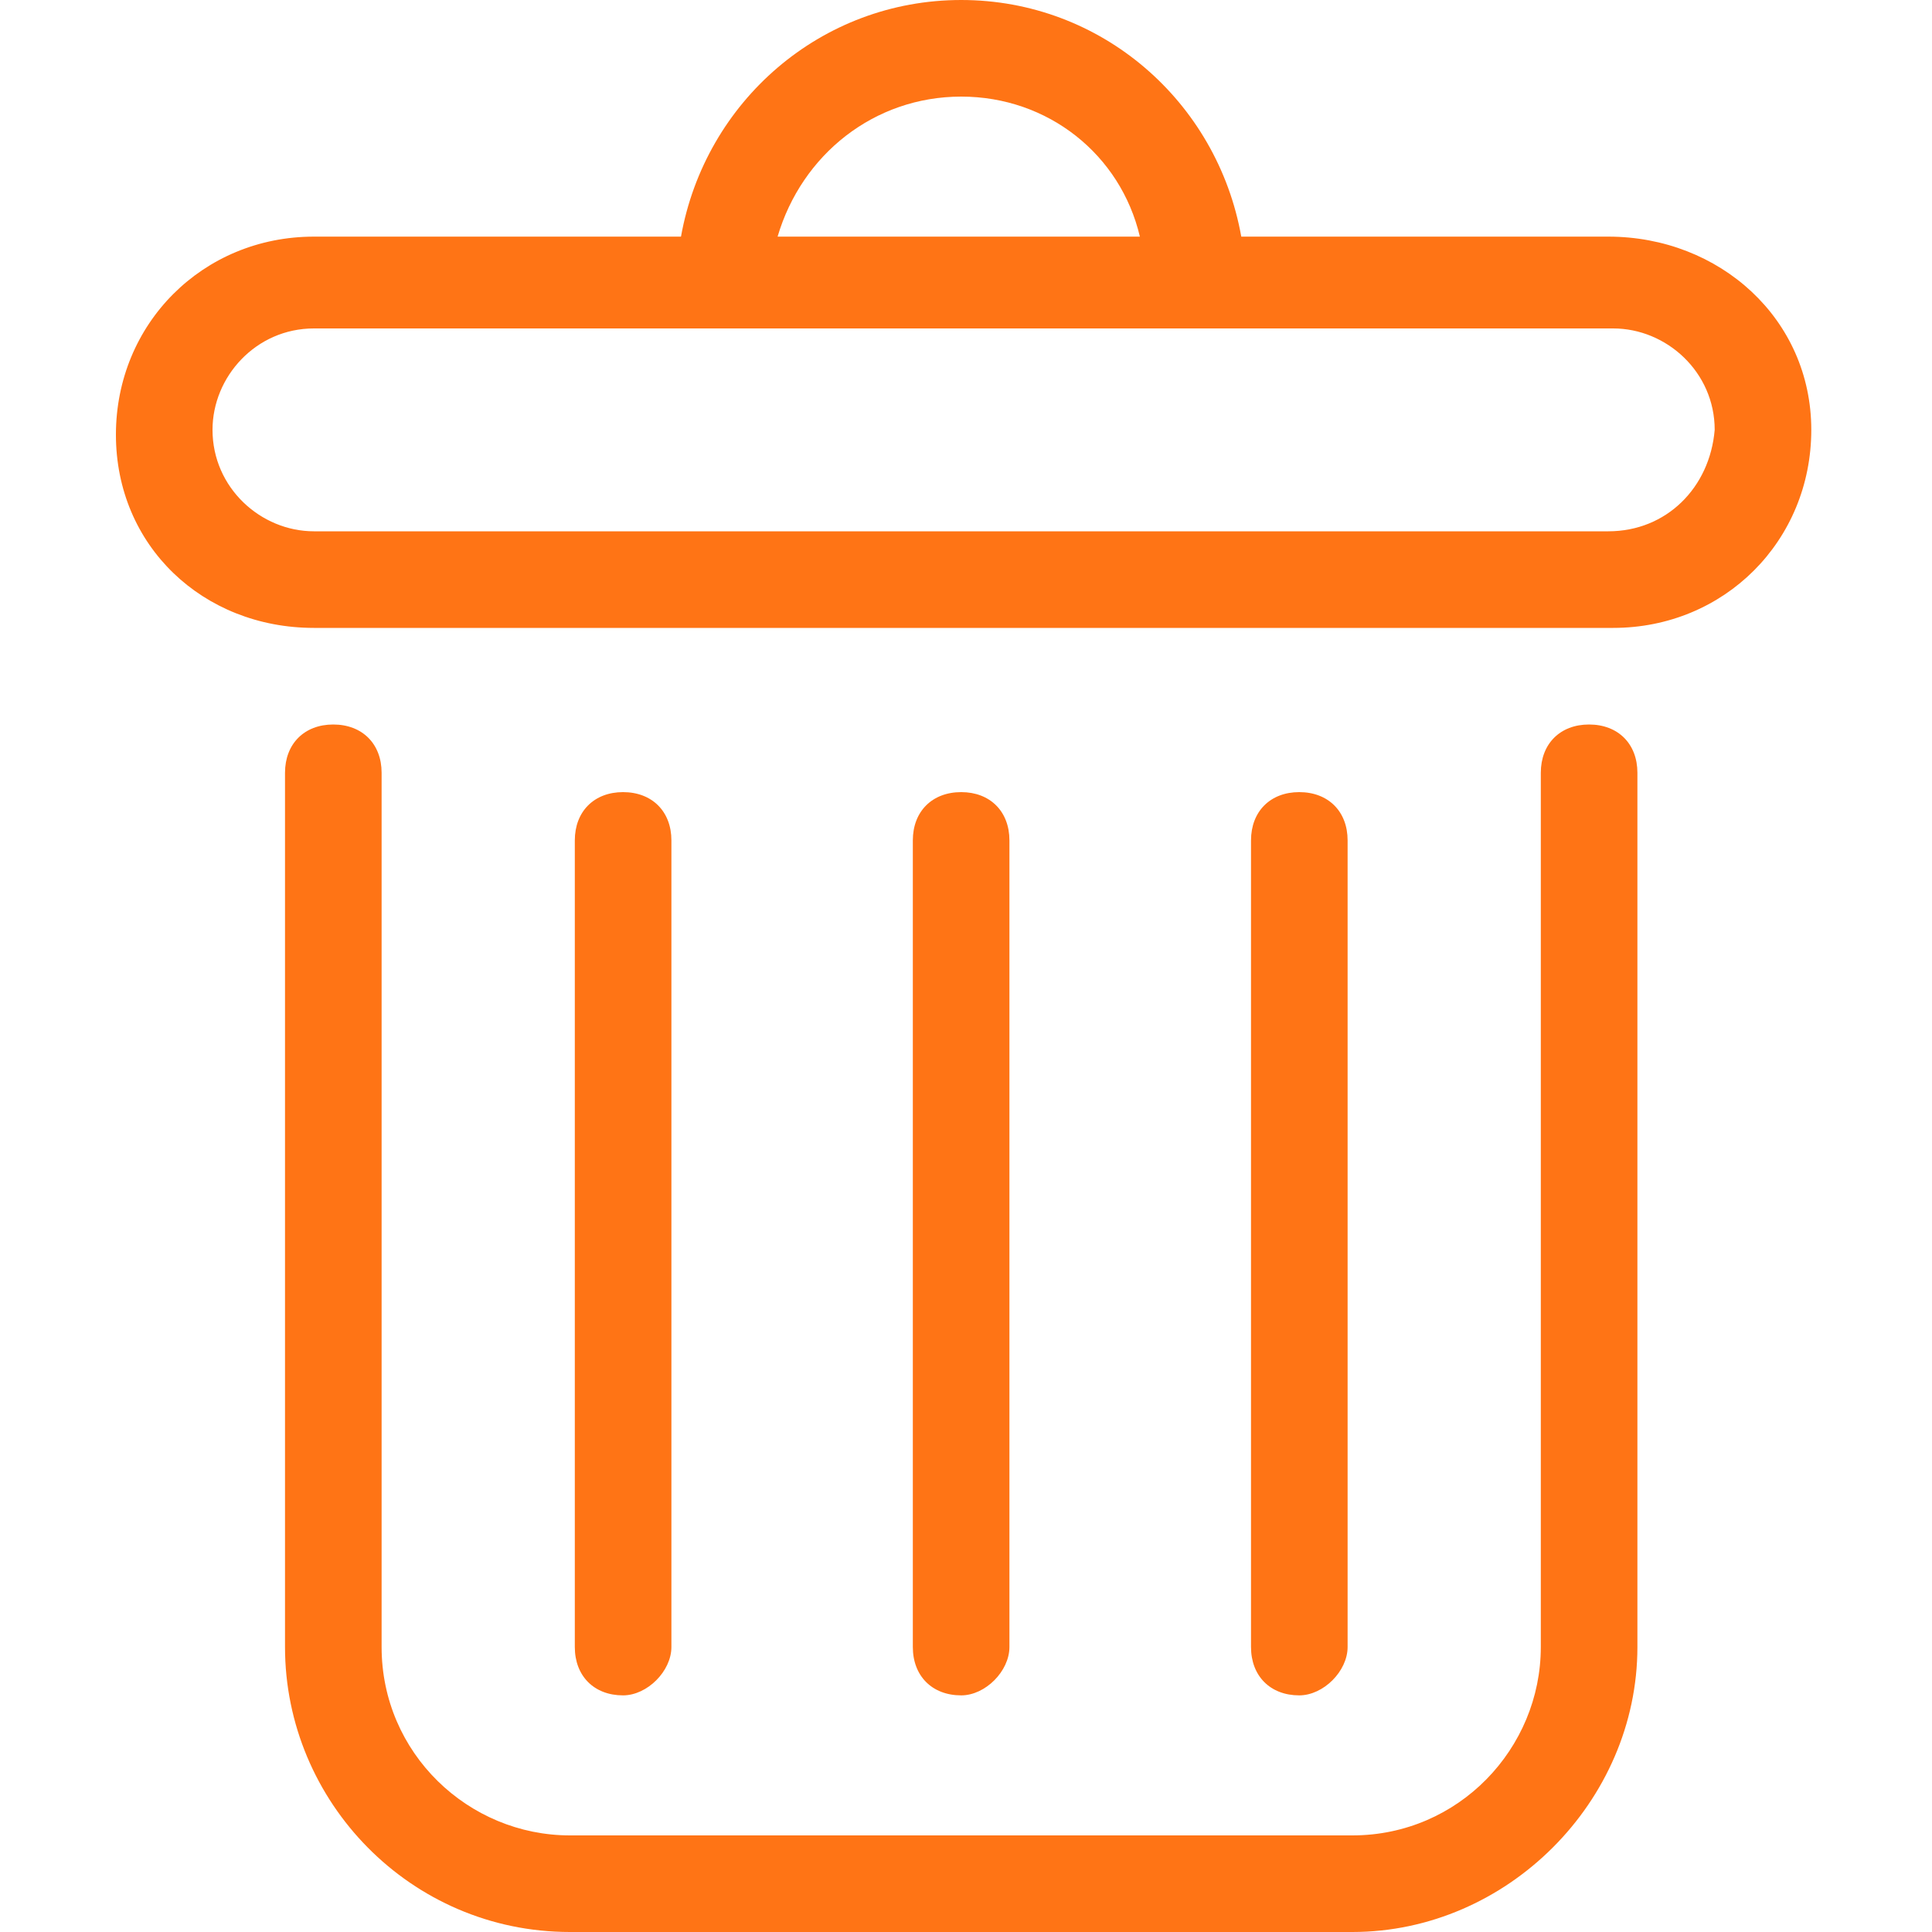 <svg width="25" height="25" viewBox="0 0 25 25" fill="none" xmlns="http://www.w3.org/2000/svg">
<path d="M17.5 25H7.375C5.312 25 3.688 23.312 3.688 21.312V10C3.688 9.625 3.938 9.375 4.312 9.375C4.688 9.375 4.938 9.625 4.938 10V21.312C4.938 22.688 6.062 23.75 7.375 23.75H17.5C18.875 23.75 19.938 22.625 19.938 21.312V10C19.938 9.625 20.188 9.375 20.562 9.375C20.938 9.375 21.188 9.625 21.188 10V21.312C21.188 23.312 19.5 25 17.5 25Z" fill="#FF7415"/>
<path d="M20.812 3.062H16.062C15.75 1.312 14.25 0 12.438 0C10.625 0 9.125 1.312 8.812 3.062H4.062C2.625 3.062 1.5 4.188 1.5 5.625C1.5 7.062 2.625 8.125 4.062 8.125H20.875C22.312 8.125 23.438 7 23.438 5.562C23.438 4.125 22.25 3.062 20.812 3.062ZM12.438 1.25C13.562 1.25 14.5 2 14.75 3.062H10.062C10.375 2 11.312 1.25 12.438 1.25ZM20.812 6.875H4.062C3.375 6.875 2.75 6.312 2.75 5.562C2.75 4.875 3.312 4.25 4.062 4.25H20.875C21.562 4.25 22.188 4.812 22.188 5.562C22.125 6.312 21.562 6.875 20.812 6.875Z" fill="#FF7415"/>
<path d="M8.062 21.938C7.688 21.938 7.438 21.688 7.438 21.312V10.875C7.438 10.5 7.688 10.25 8.062 10.25C8.438 10.25 8.688 10.5 8.688 10.875V21.312C8.688 21.625 8.375 21.938 8.062 21.938Z" fill="#FF7415"/>
<path d="M16.812 21.938C16.438 21.938 16.188 21.688 16.188 21.312V10.875C16.188 10.5 16.438 10.25 16.812 10.25C17.188 10.25 17.438 10.5 17.438 10.875V21.312C17.438 21.625 17.125 21.938 16.812 21.938Z" fill="#FF7415"/>
<path d="M12.438 21.938C12.062 21.938 11.812 21.688 11.812 21.312V10.875C11.812 10.5 12.062 10.25 12.438 10.25C12.812 10.25 13.062 10.5 13.062 10.875V21.312C13.062 21.625 12.75 21.938 12.438 21.938Z" fill="#FF7415"/>
</svg>
